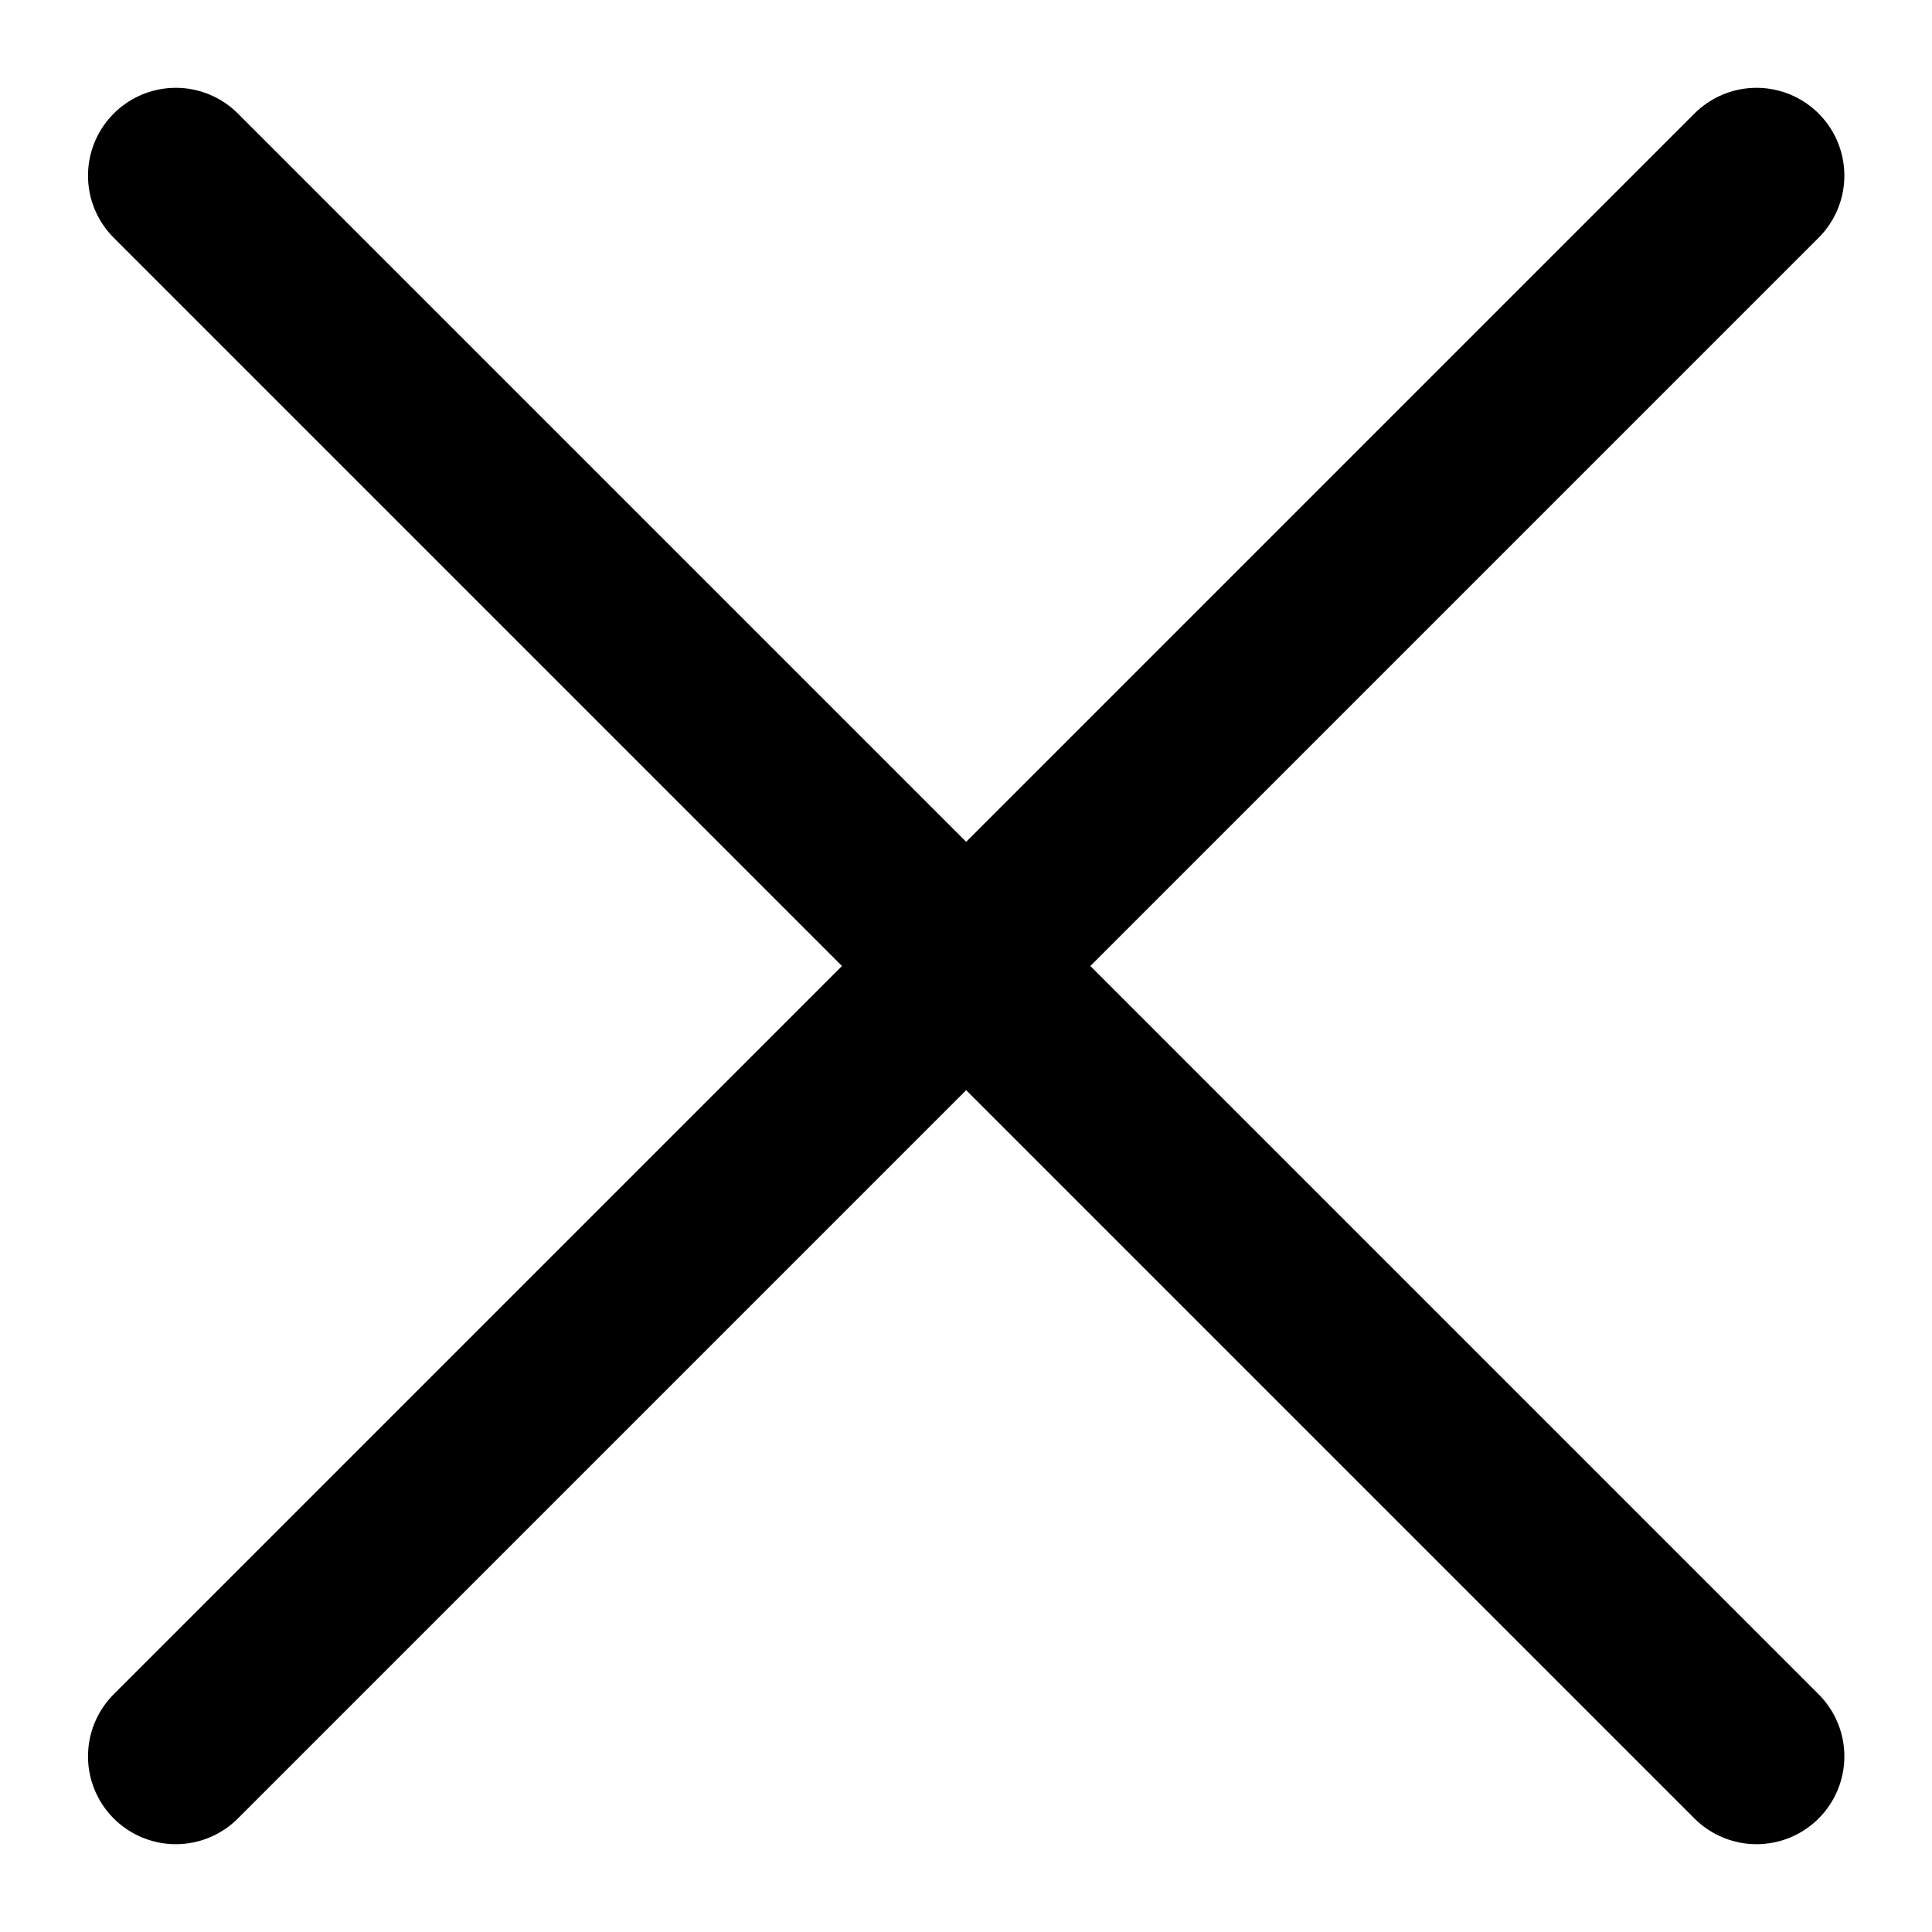 <svg width="11" height="11" viewBox="0 0 11 11" fill="none" xmlns="http://www.w3.org/2000/svg">
<path d="M10.001 1L1.001 10" stroke="currentColor" stroke-linecap="round" stroke-linejoin="round"/>
<path d="M1.001 1L10.001 10" stroke="currentColor" stroke-linecap="round" stroke-linejoin="round"/>
</svg>
